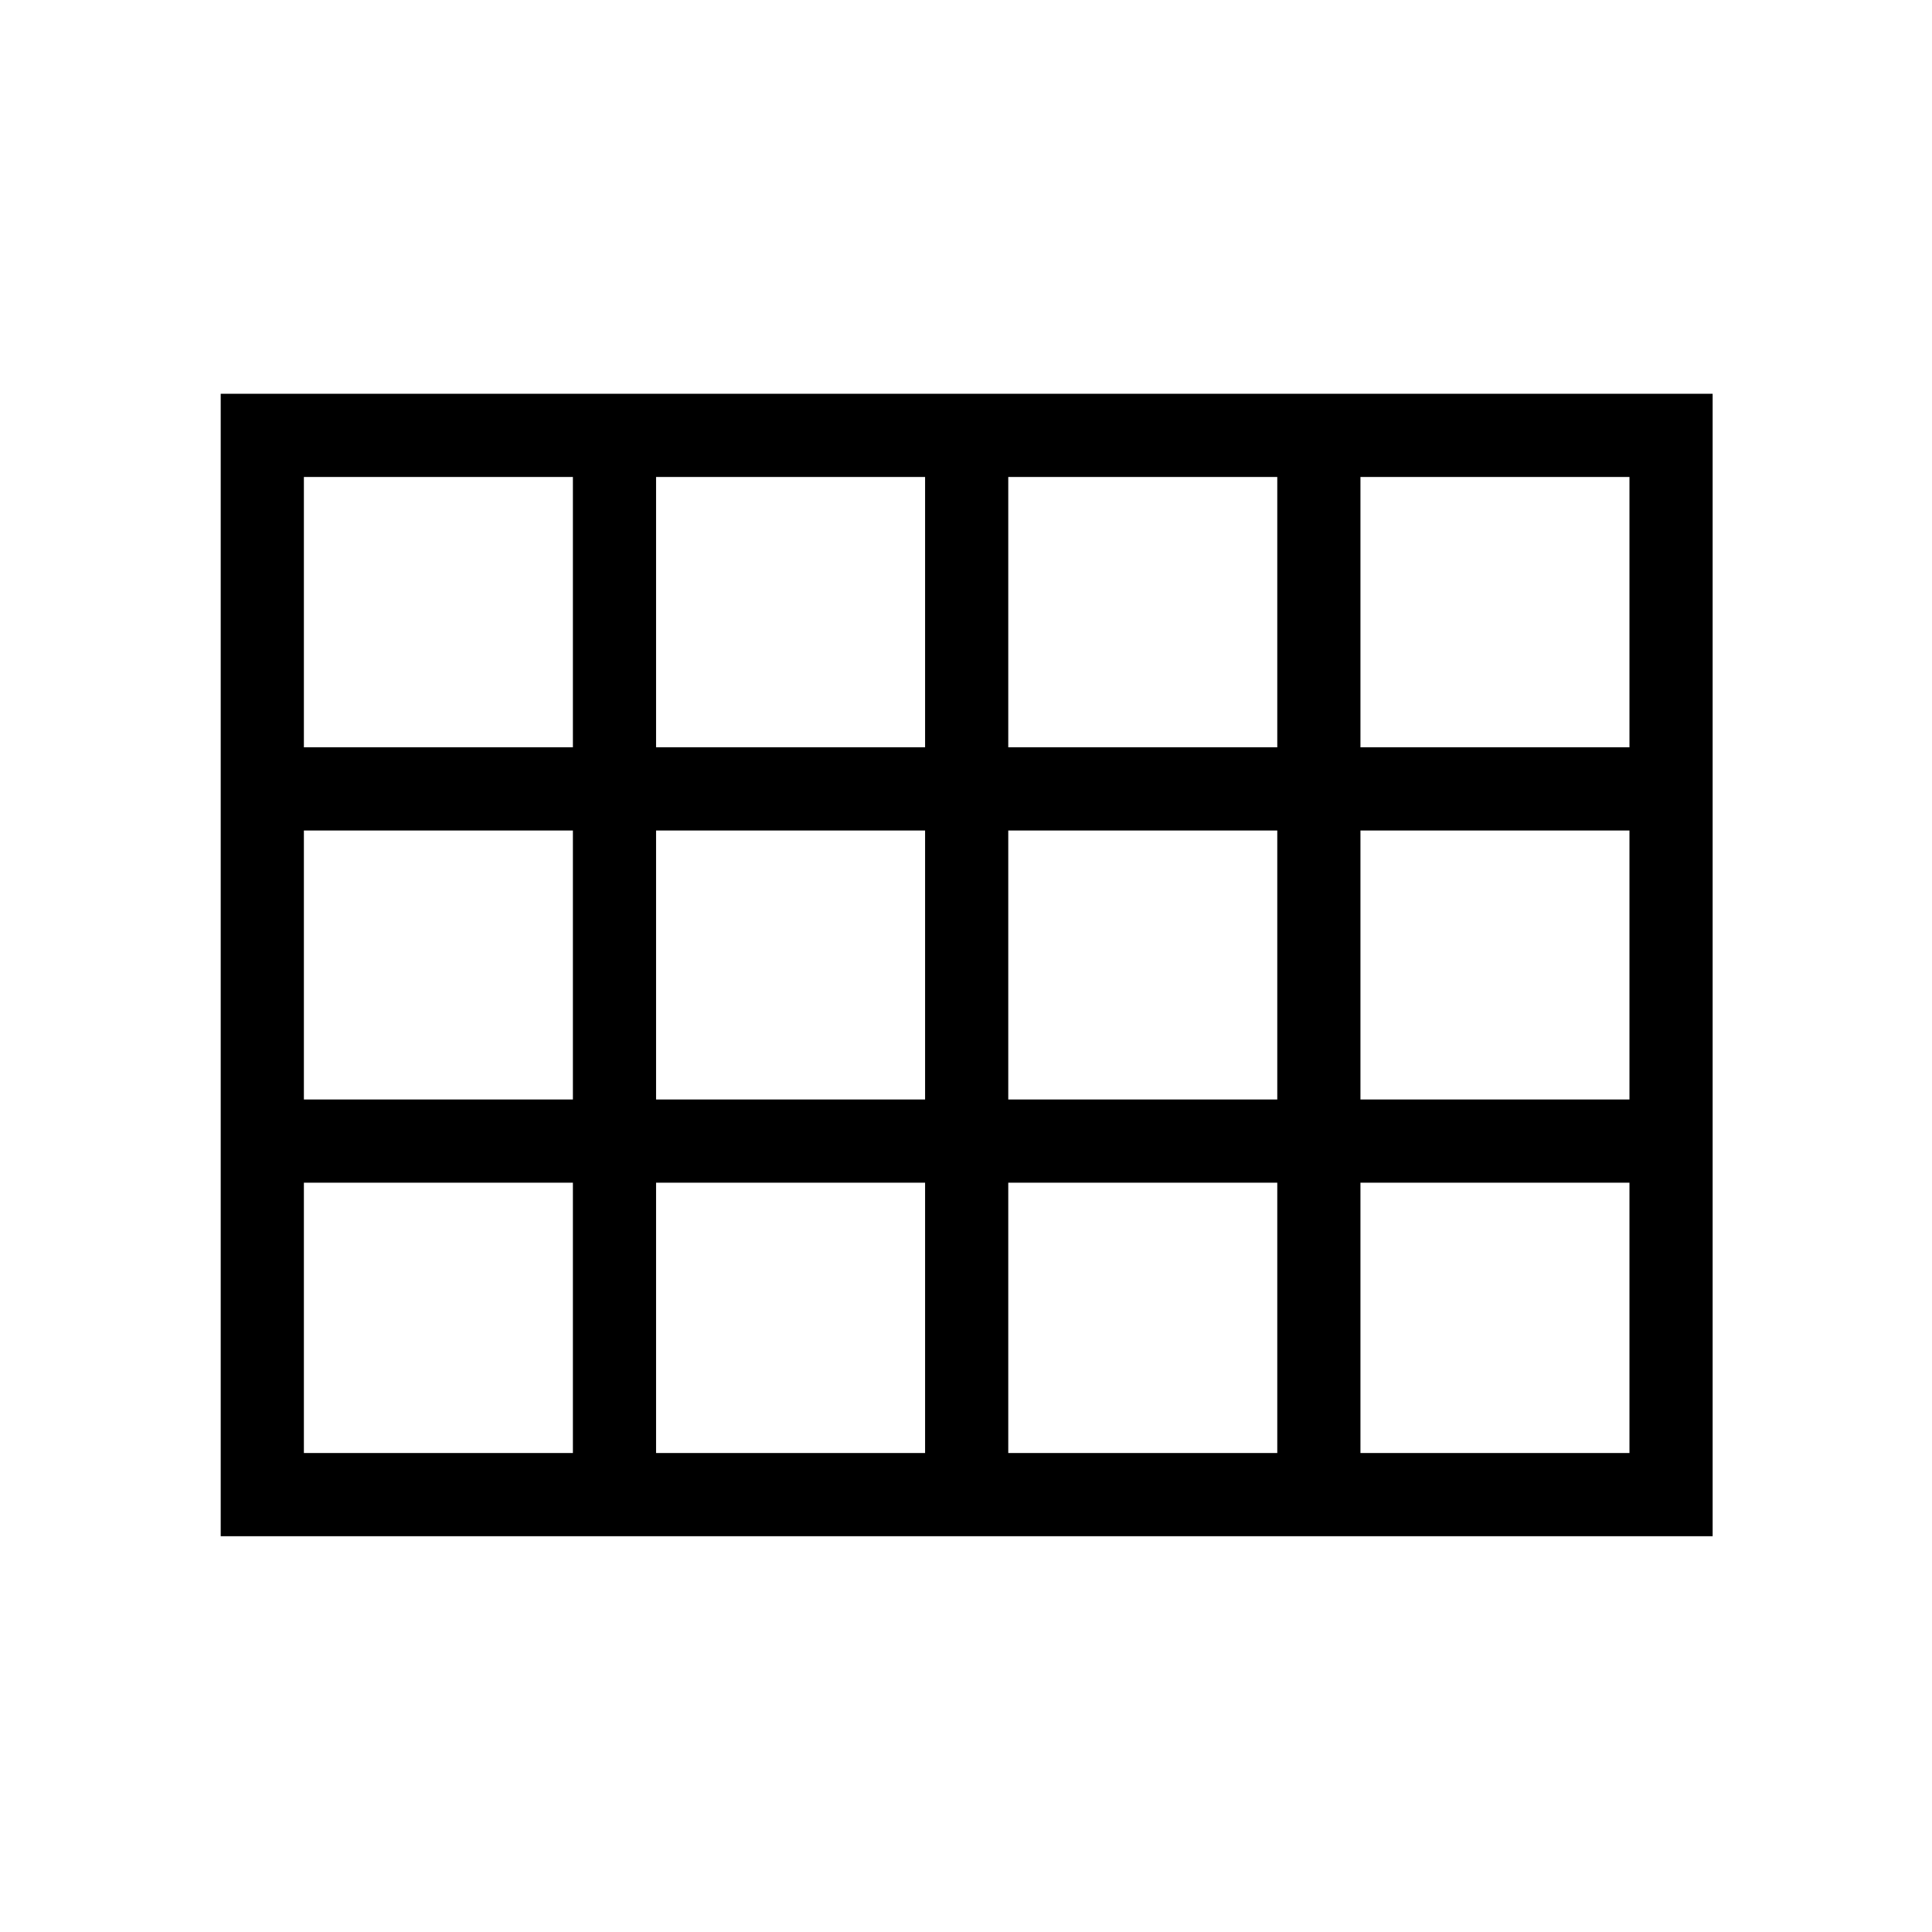<svg xmlns="http://www.w3.org/2000/svg" height="40" viewBox="0 -960 960 960" width="40"><path d="M109.67-196.67v-567.66H851v567.66H109.67Zm41.33-392h133.67V-723H151v134.33Zm175 0h133.67V-723H326v134.33Zm175 0h133.67V-723H501v134.33Zm175 0h133.67V-723H676v134.33Zm0 175h133.67v-133.66H676v133.66Zm-175 0h133.67v-133.66H501v133.66Zm-175 0h133.67v-133.66H326v133.66Zm-41.33-133.66H151v133.66h133.67v-133.66ZM676-238h133.67v-134.33H676V-238Zm-175 0h133.67v-134.33H501V-238Zm-175 0h133.67v-134.33H326V-238Zm-175 0h133.67v-134.33H151V-238Z"/></svg>